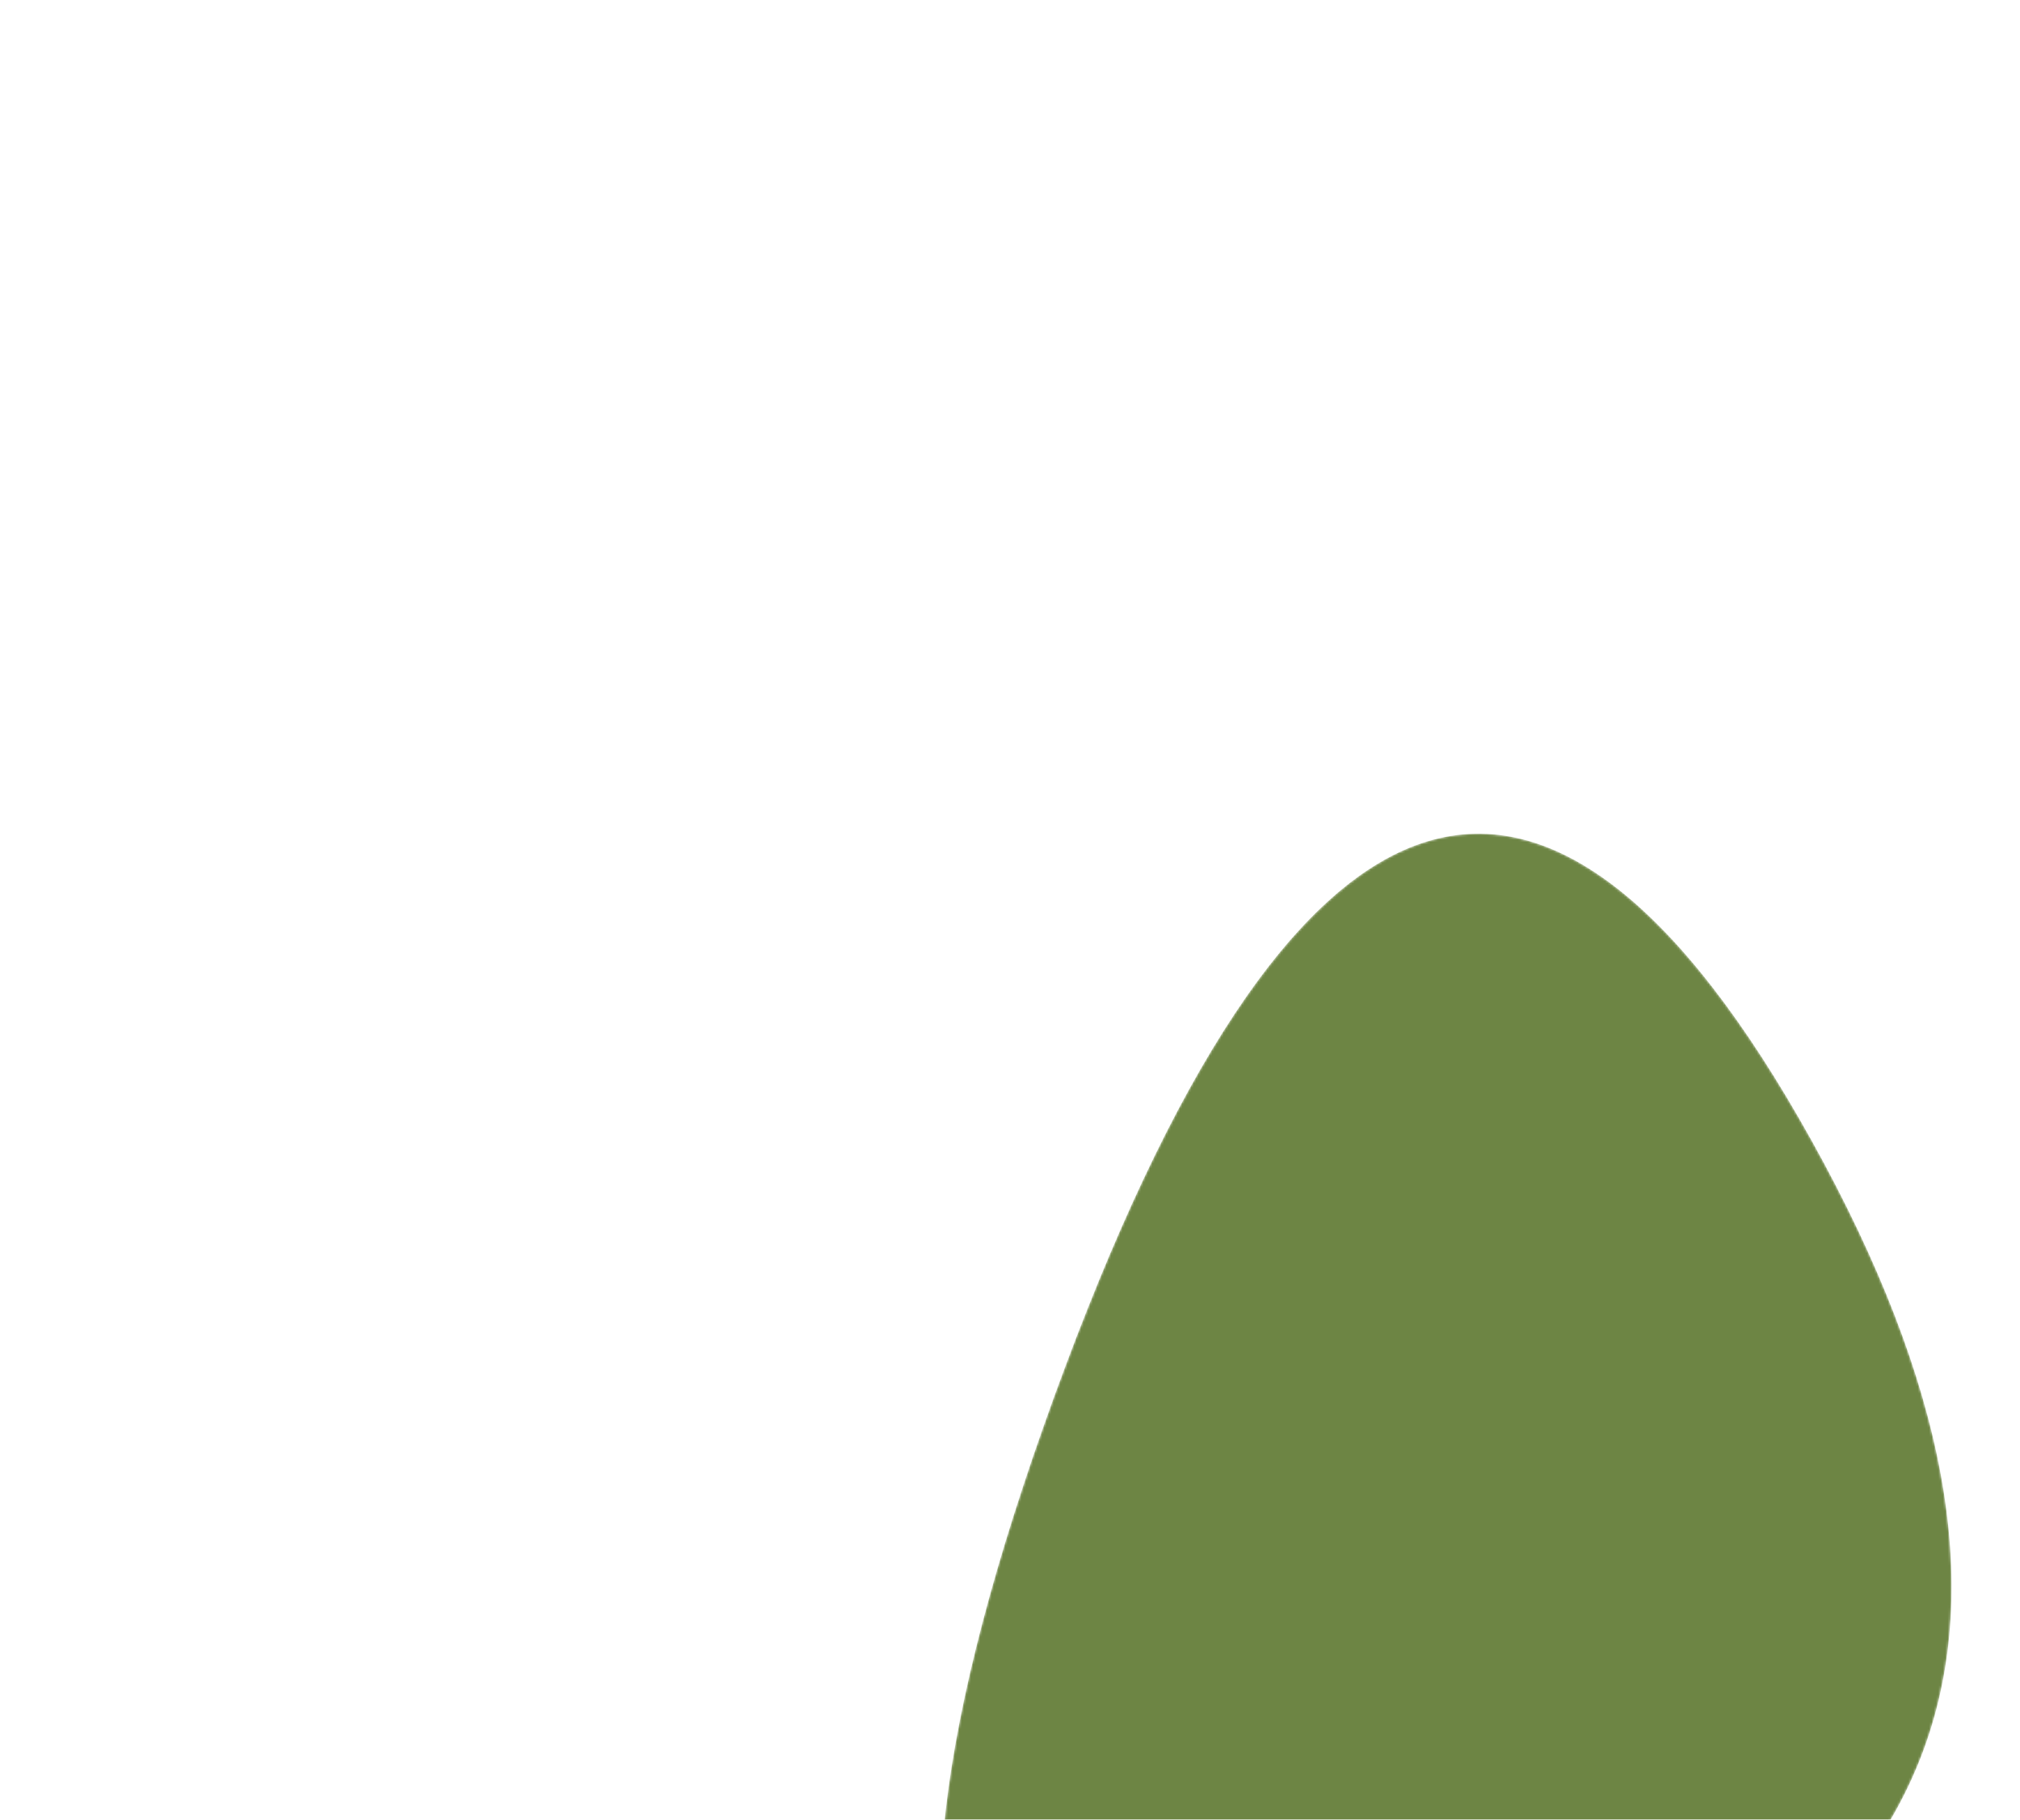 <svg width="879" height="792" viewBox="0 0 879 792" fill="none" xmlns="http://www.w3.org/2000/svg">
<mask id="mask0_403_3" style="mask-type:luminance" maskUnits="userSpaceOnUse" x="409" y="362" width="441" height="585">
<path d="M633.715 923.139C413.815 997.377 355.458 892.362 458.646 608.095C561.834 323.828 671.784 286.709 788.497 496.739C905.21 706.768 853.616 848.902 633.715 923.139Z" fill="white"/>
</mask>
<g mask="url(#mask0_403_3)">
<path d="M633.715 923.139C413.815 997.377 355.458 892.362 458.646 608.095C561.834 323.828 671.784 286.709 788.497 496.739C905.21 706.768 853.616 848.902 633.715 923.139Z" fill="url(#paint0_linear_403_3)"/>
</g>
<defs>
<linearGradient id="paint0_linear_403_3" x1="739.994" y1="94.014" x2="1131.84" y2="-65.592" gradientUnits="userSpaceOnUse">
<stop stop-color="#6D8544"/>
<stop offset="1" stop-color="#406334"/>
</linearGradient>
</defs>
</svg>
